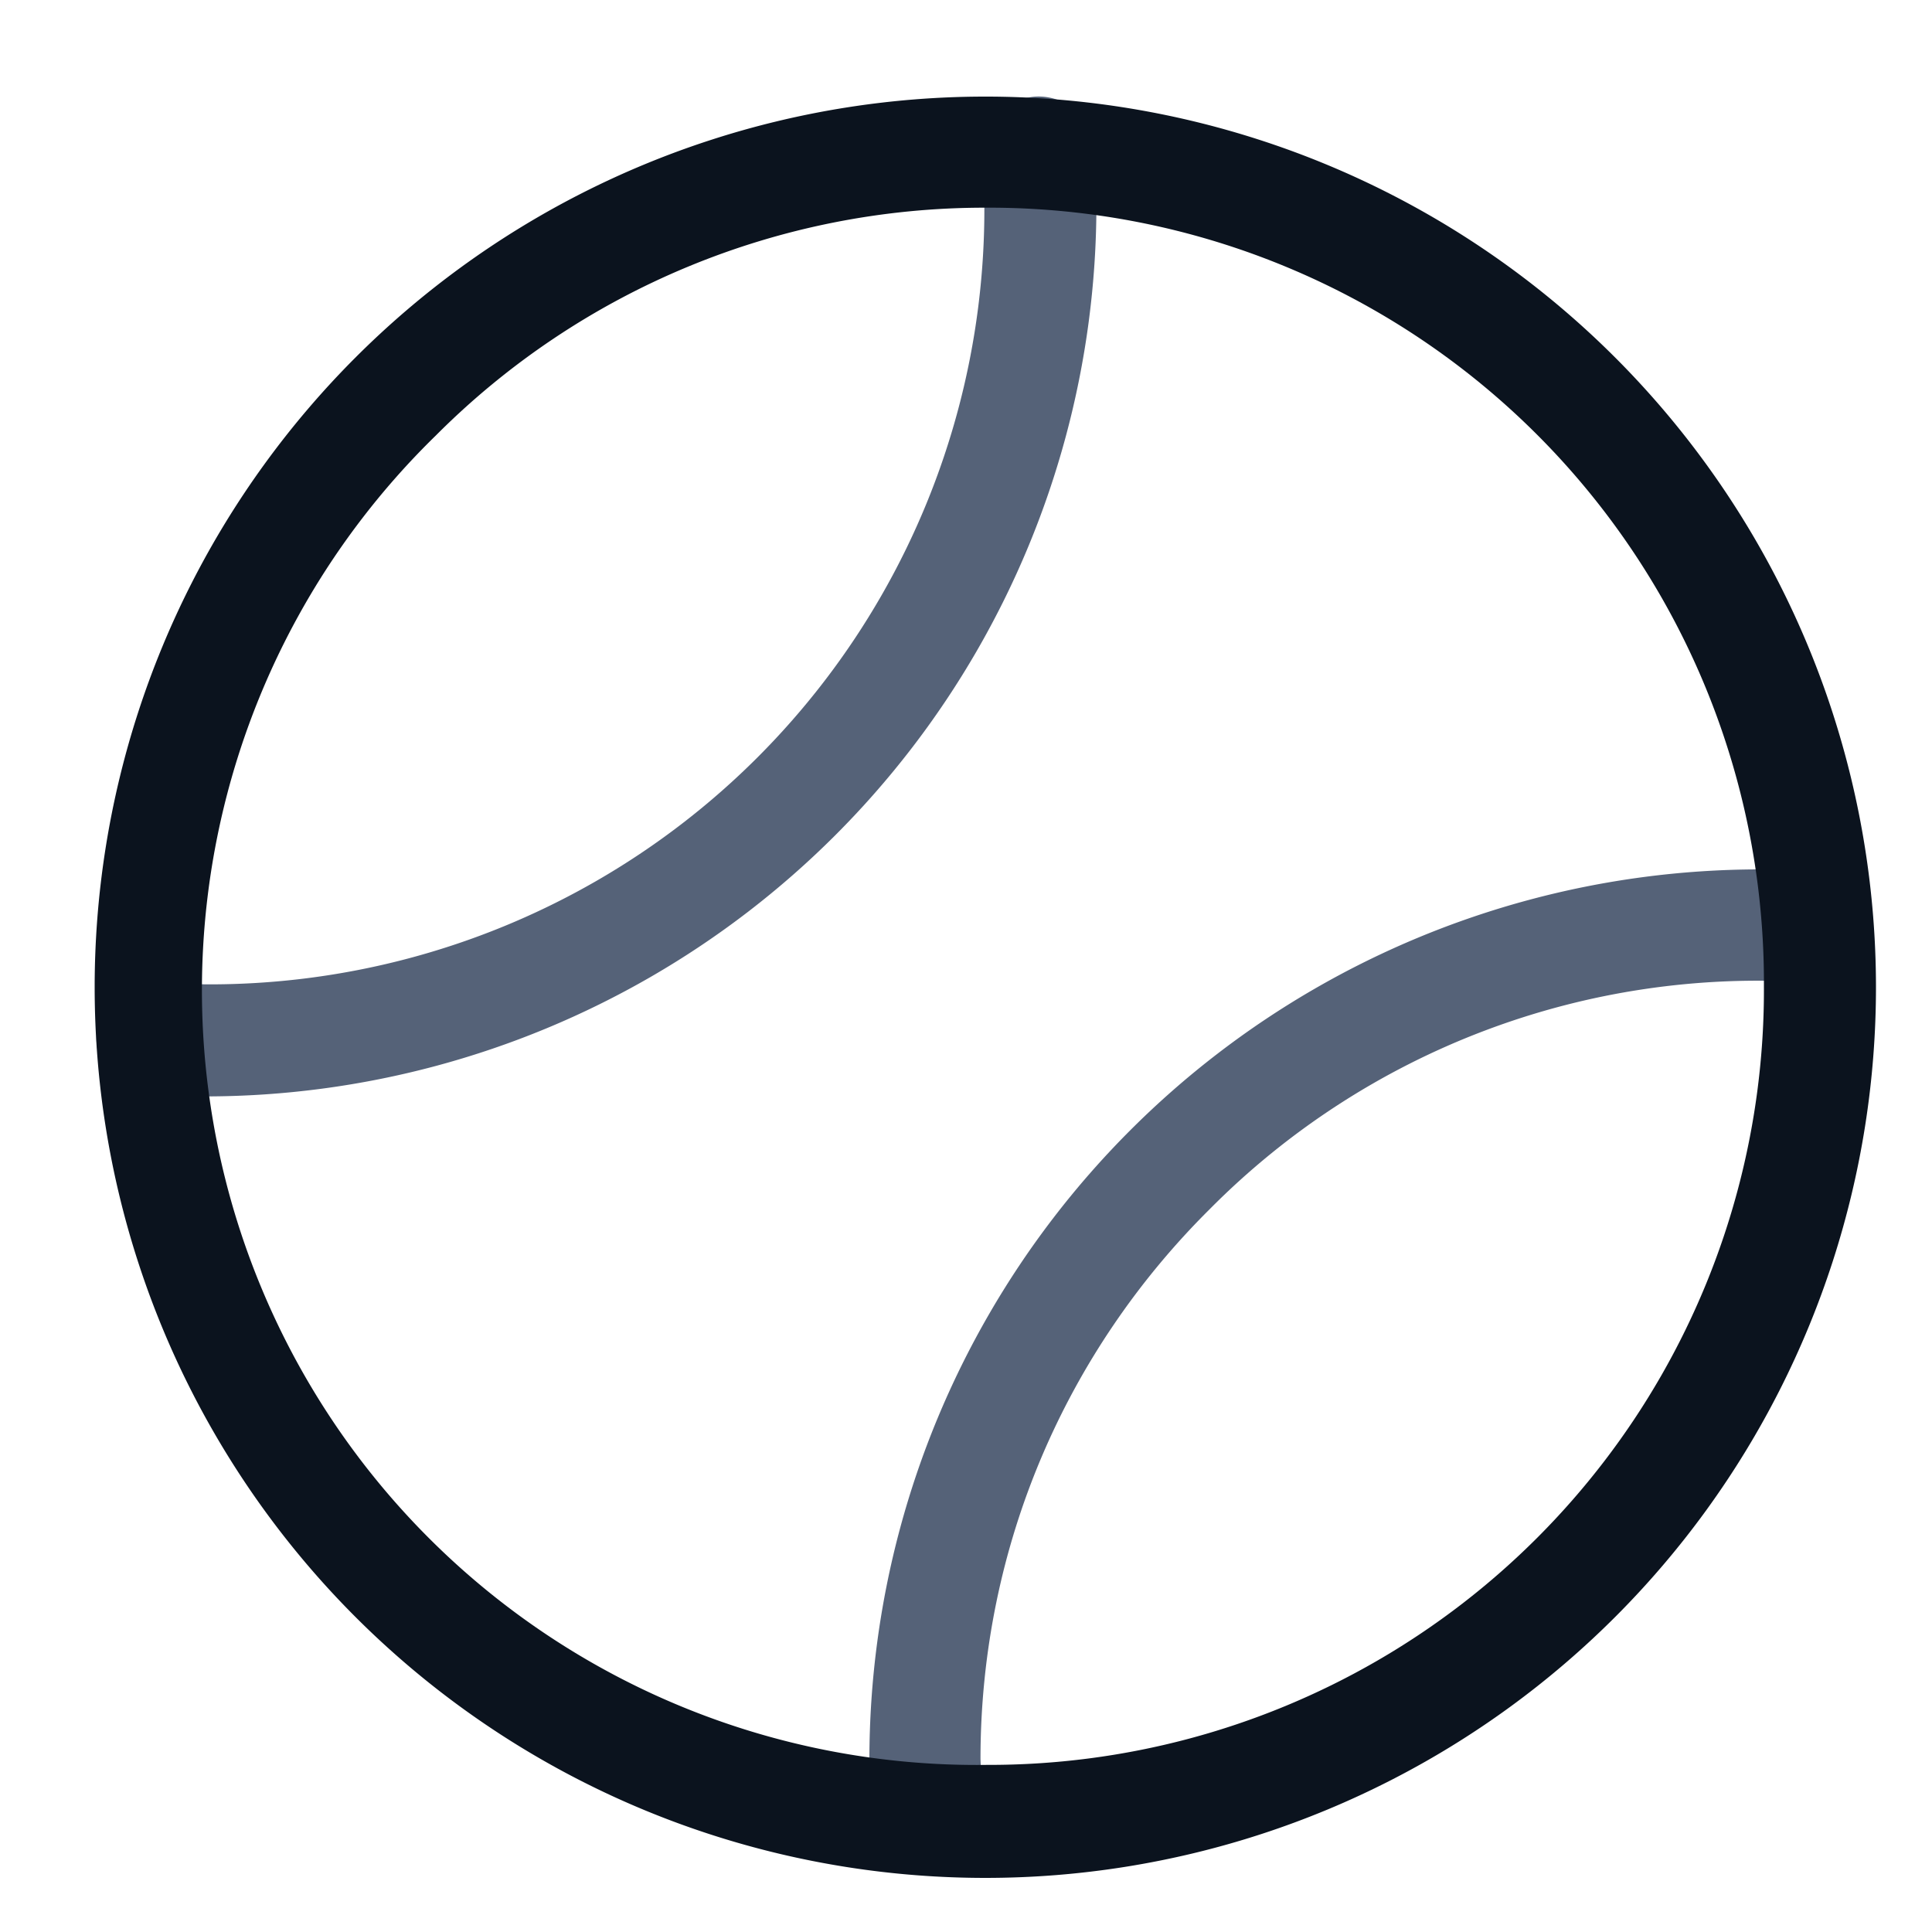 <svg xmlns="http://www.w3.org/2000/svg" width="20" height="20" viewBox="0 0 20 20"><path fill="#556278" d="M11.35 2.13l-.02-.59a.58.58 0 0 0-.61-.54.58.58 0 0 0-.54.61l.01.52a8.02 8.02 0 0 1-8.06 8.06l-.52-.01a.58.58 0 0 0-.61.54c-.02.31.22.59.54.61l.59.02a9.23 9.23 0 0 0 9.22-9.22M18.81 9.02l-.6-.02A9.22 9.22 0 0 0 9 18.21l.02.6c.02.31.29.55.61.53a.57.57 0 0 0 .54-.61l-.02-.52c0-2.22.9-4.23 2.37-5.69a7.99 7.99 0 0 1 6.21-2.35c.32.02.59-.22.61-.54a.57.57 0 0 0-.53-.61"/><path fill="#0b131e" d="M10.2 2.15a8.02 8.02 0 0 1 8.06 8.06 8.02 8.02 0 0 1-8.04 8.06A8.02 8.02 0 0 1 4.51 4.51a8.02 8.02 0 0 1 5.69-2.36zm9.22 8.06a9.22 9.22 0 1 0-18.44.02 9.22 9.22 0 0 0 18.44-.02z"/></svg>